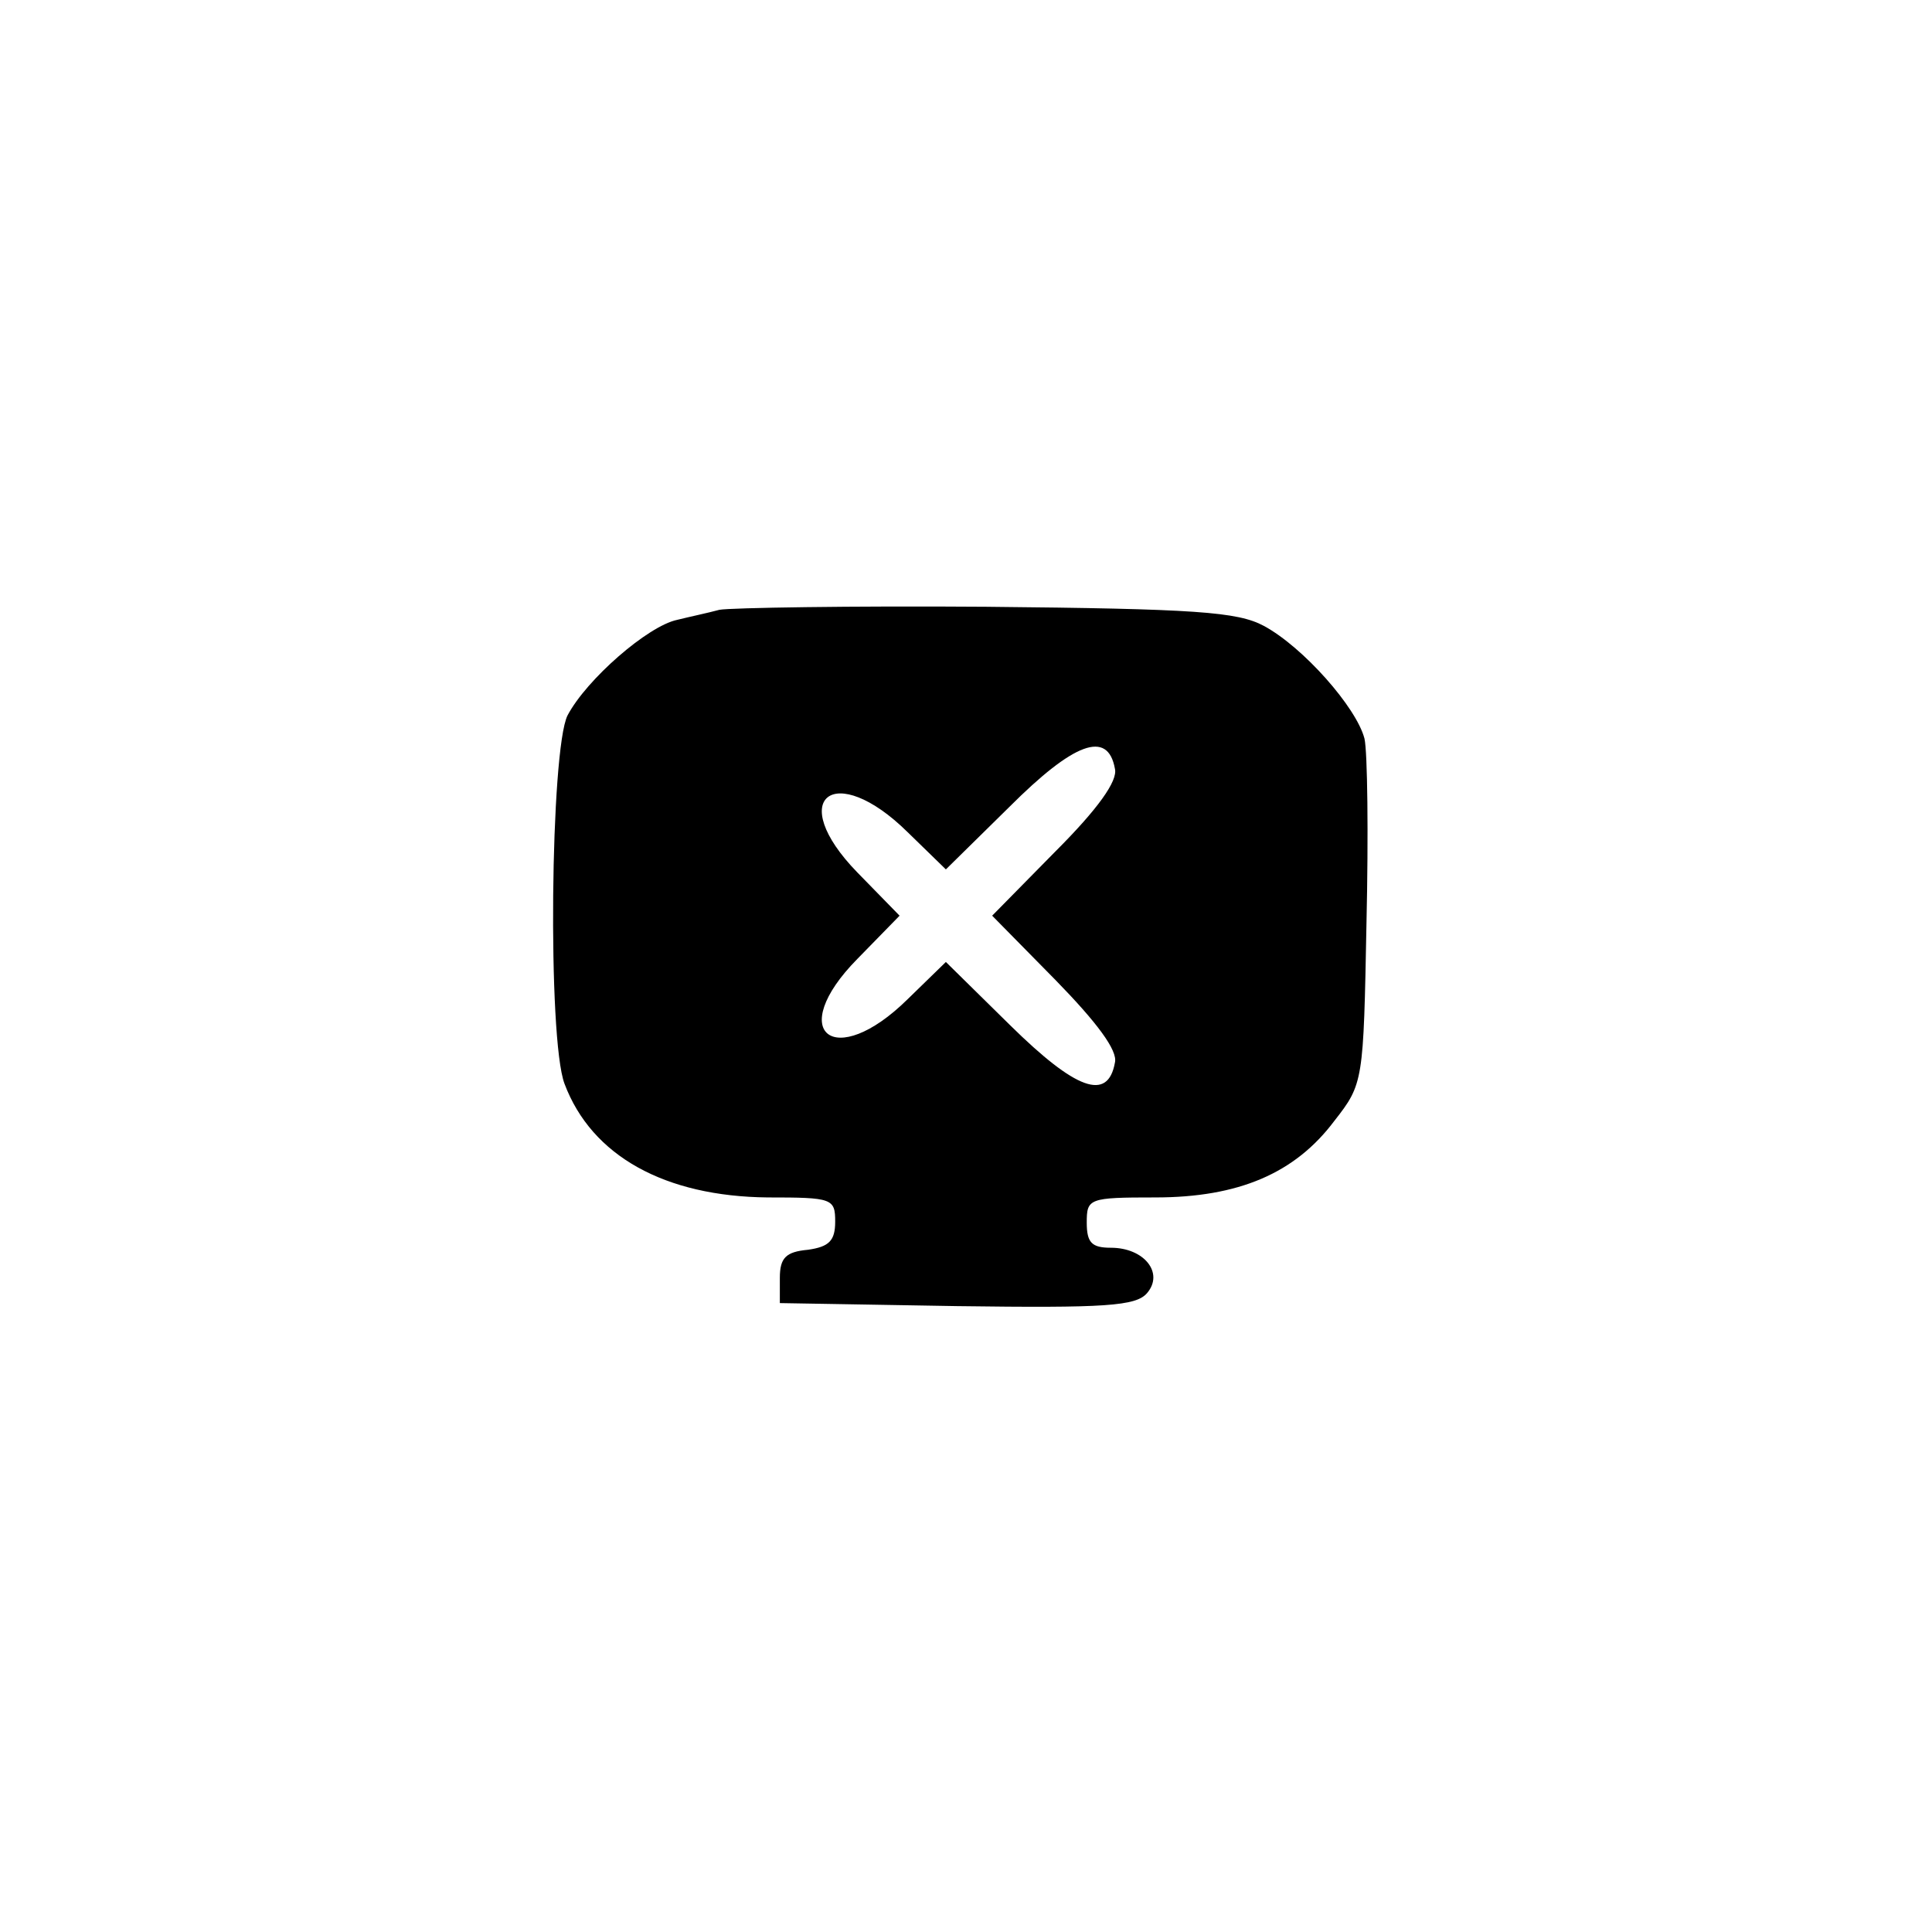 <?xml version="1.0" standalone="no"?>
<!DOCTYPE svg PUBLIC "-//W3C//DTD SVG 20010904//EN"
 "http://www.w3.org/TR/2001/REC-SVG-20010904/DTD/svg10.dtd">
<svg version="1.0" xmlns="http://www.w3.org/2000/svg"
 width="192pt" height="192pt" viewBox="0 0 192 192"
 preserveAspectRatio="xMidYMid meet">
<g transform="translate(0,192) scale(0.1,-0.1)"
fill="#000000" stroke="none">
811 c445 -92 729 -532 635 -987 -62 -301 -295 -546 -601 -630 -91 -26 -329
-26 -420 0 -291 80 -516 305 -596 596 -26 91 -26 329 0 420 120 433 542 692
982 601z"/>
<path d="M715 1314 c-11 -3 -30 -7 -42 -10 -29 -6 -90 -59 -109 -95 -17 -34
-20 -321 -3 -366 27 -72 100 -112 202 -113 64 0 67 -1 67 -24 0 -19 -6 -25
-27 -28 -22 -2 -28 -8 -28 -28 l0 -25 176 -3 c148 -2 178 0 189 13 17 20 -3
45 -36 45 -19 0 -24 5 -24 25 0 24 2 25 68 25 83 0 139 24 178 76 29 37 29 39
32 197 2 88 1 170 -2 183 -8 31 -61 91 -100 112 -26 14 -68 17 -276 19 -135 1
-254 -1 -265 -3z m393 -158 c3 -12 -17 -40 -59 -82 l-63 -64 63 -64 c41 -42
62 -70 59 -82 -7 -39 -39 -27 -104 37 l-64 63 -38 -37 c-73 -72 -122 -33 -50
40 l42 43 -42 43 c-72 74 -23 112 50 40 l38 -37 63 62 c64 64 98 77 105 38z"/>
</g>
</svg>
